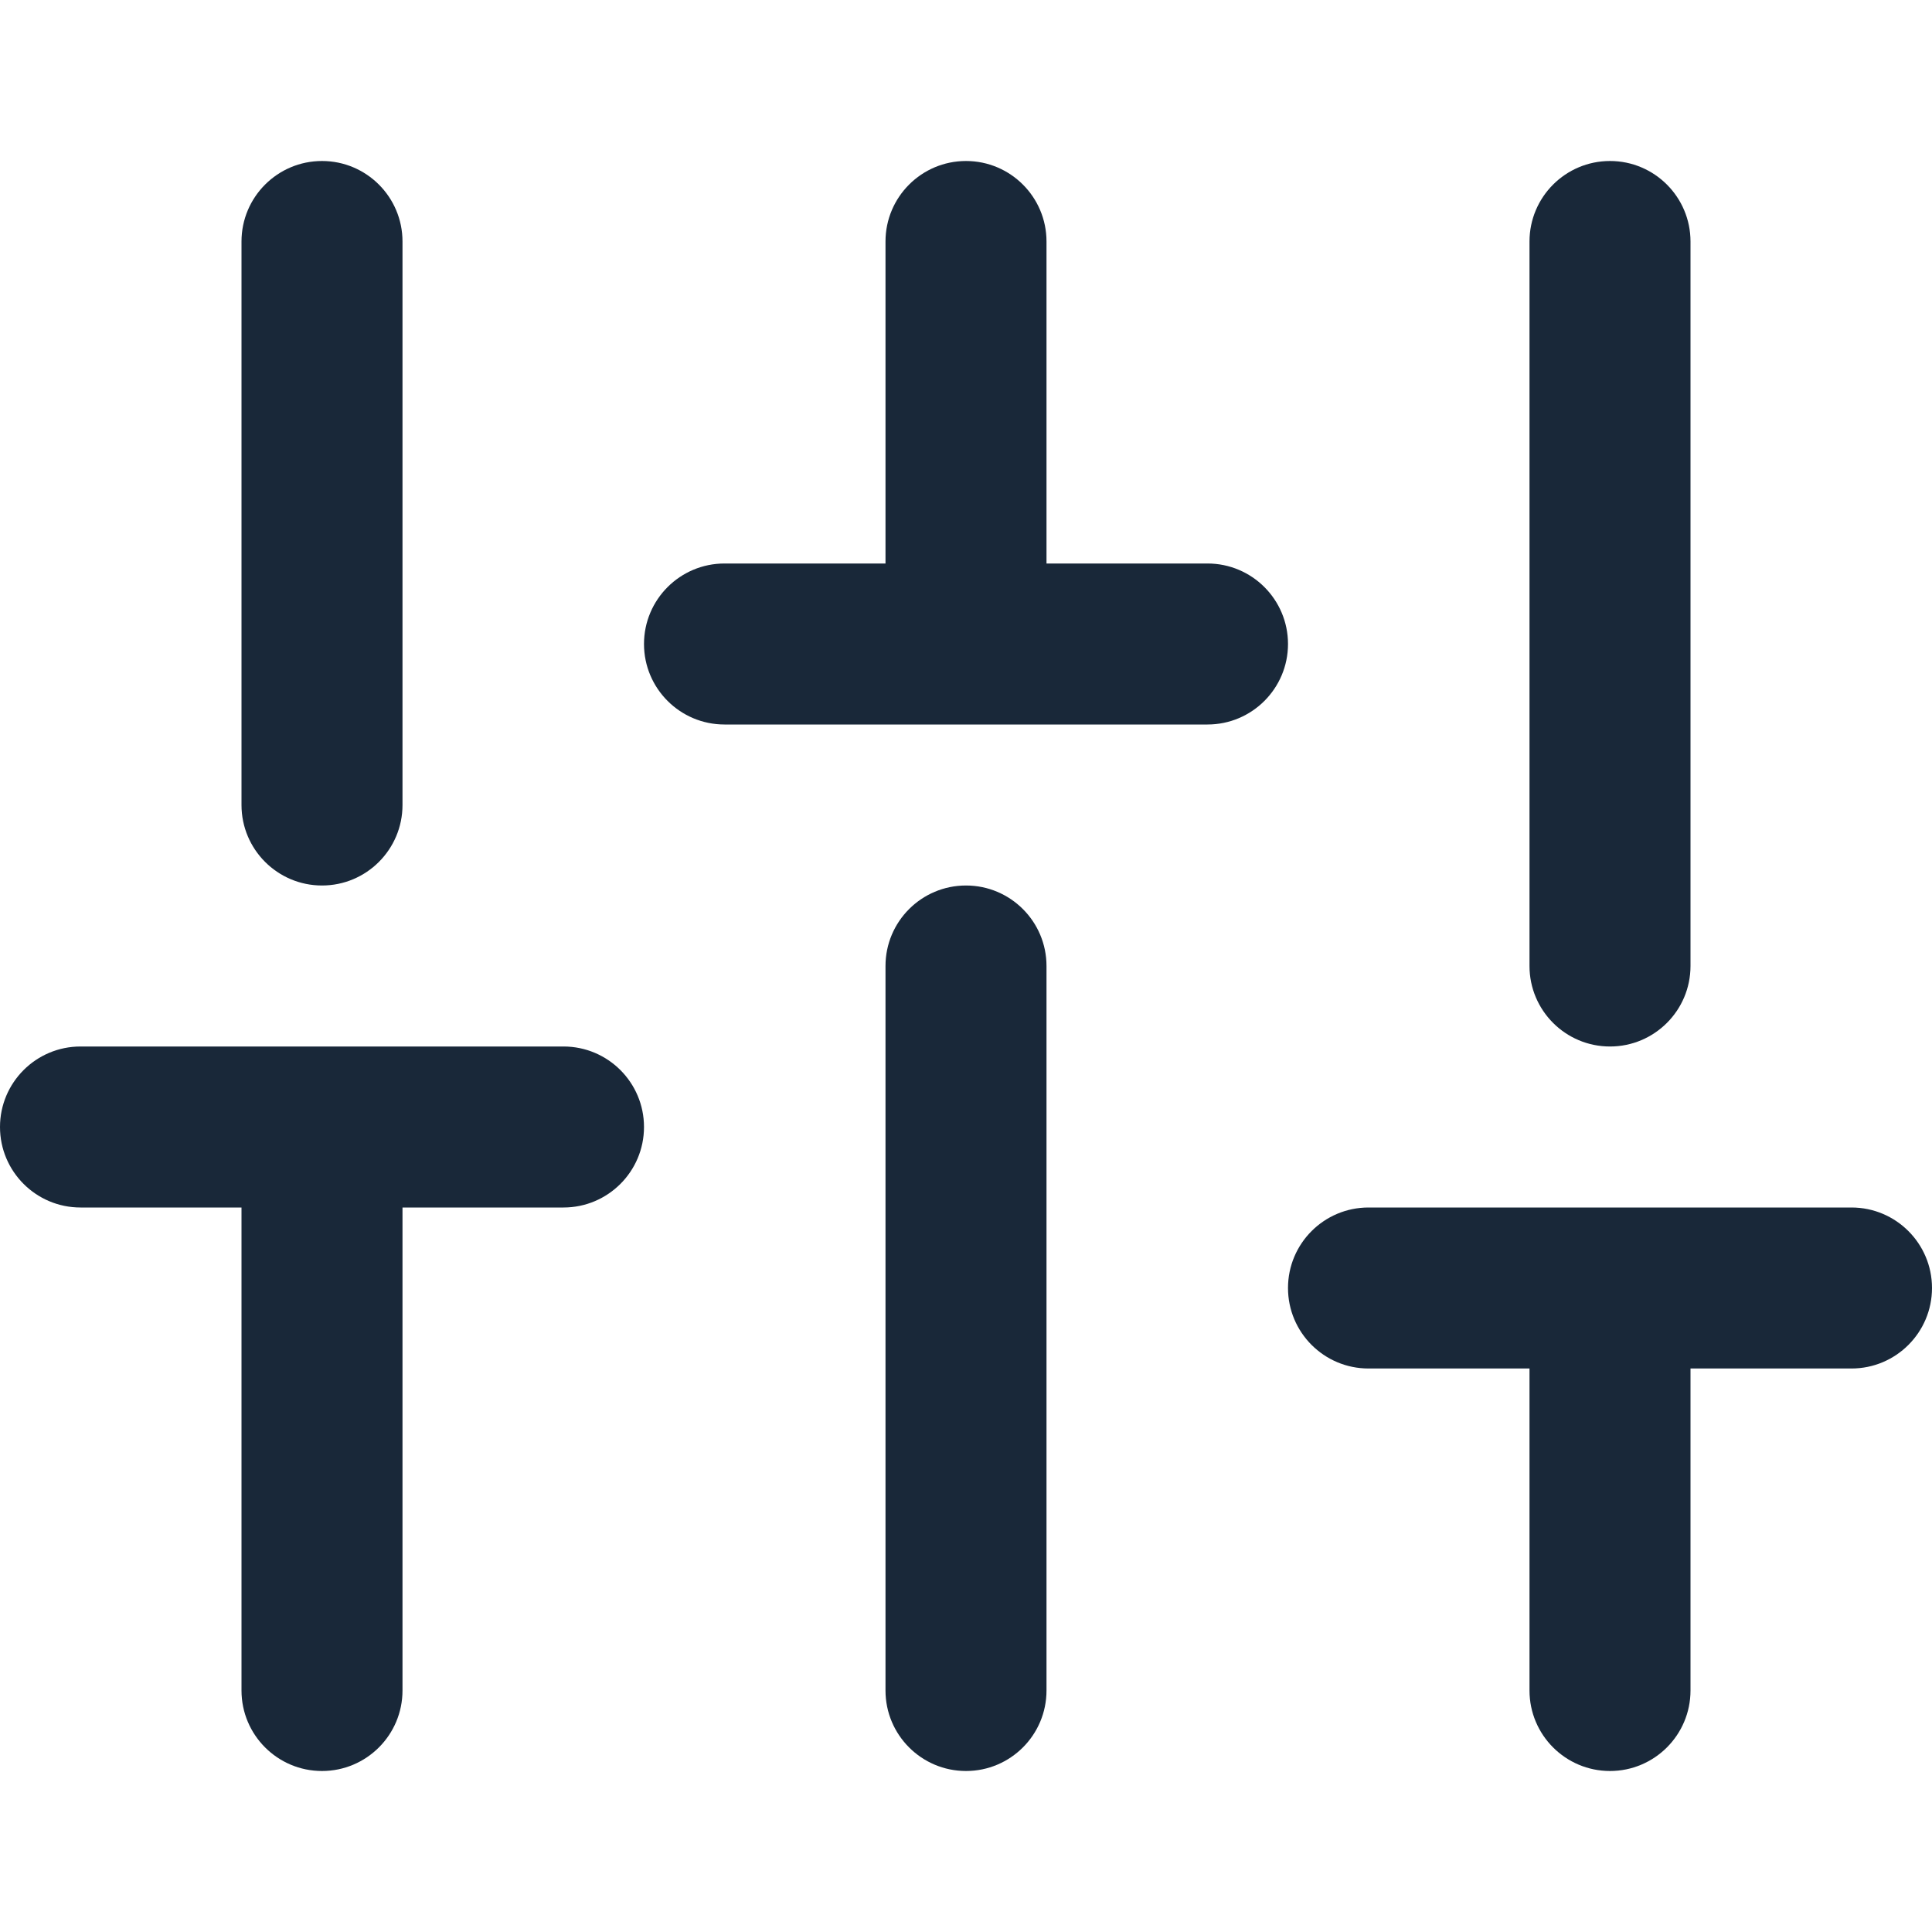 <svg width="24" height="24" viewBox="0 0 24 24" fill="none" xmlns="http://www.w3.org/2000/svg">
<path d="M4 2C4.552 2 5 2.448 5 3V10C5 10.552 4.552 11 4 11C3.448 11 3 10.552 3 10V3C3 2.448 3.448 2 4 2Z" fill="#192839"/>
<path d="M5 15H7C7.552 15 8 14.552 8 14C8 13.448 7.552 13 7 13H1C0.448 13 0 13.448 0 14C0 14.552 0.448 15 1 15H3V21C3 21.552 3.448 22 4 22C4.552 22 5 21.552 5 21V15Z" fill="#192839"/>
<path d="M13 12C13 11.448 12.552 11 12 11C11.448 11 11 11.448 11 12V21C11 21.552 11.448 22 12 22C12.552 22 13 21.552 13 21V12Z" fill="#192839"/>
<path d="M12 2C12.552 2 13 2.448 13 3V7H15C15.552 7 16 7.448 16 8C16 8.552 15.552 9 15 9H9C8.448 9 8 8.552 8 8C8 7.448 8.448 7 9 7H11V3C11 2.448 11.448 2 12 2Z" fill="#192839"/>
<path d="M23 15C23.552 15 24 15.448 24 16C24 16.552 23.552 17 23 17H21V21C21 21.552 20.552 22 20 22C19.448 22 19 21.552 19 21V17H17C16.448 17 16 16.552 16 16C16 15.448 16.448 15 17 15H23Z" fill="#192839"/>
<path d="M20 2C20.552 2 21 2.448 21 3V12C21 12.552 20.552 13 20 13C19.448 13 19 12.552 19 12V3C19 2.448 19.448 2 20 2Z" fill="#192839"/>
</svg>
